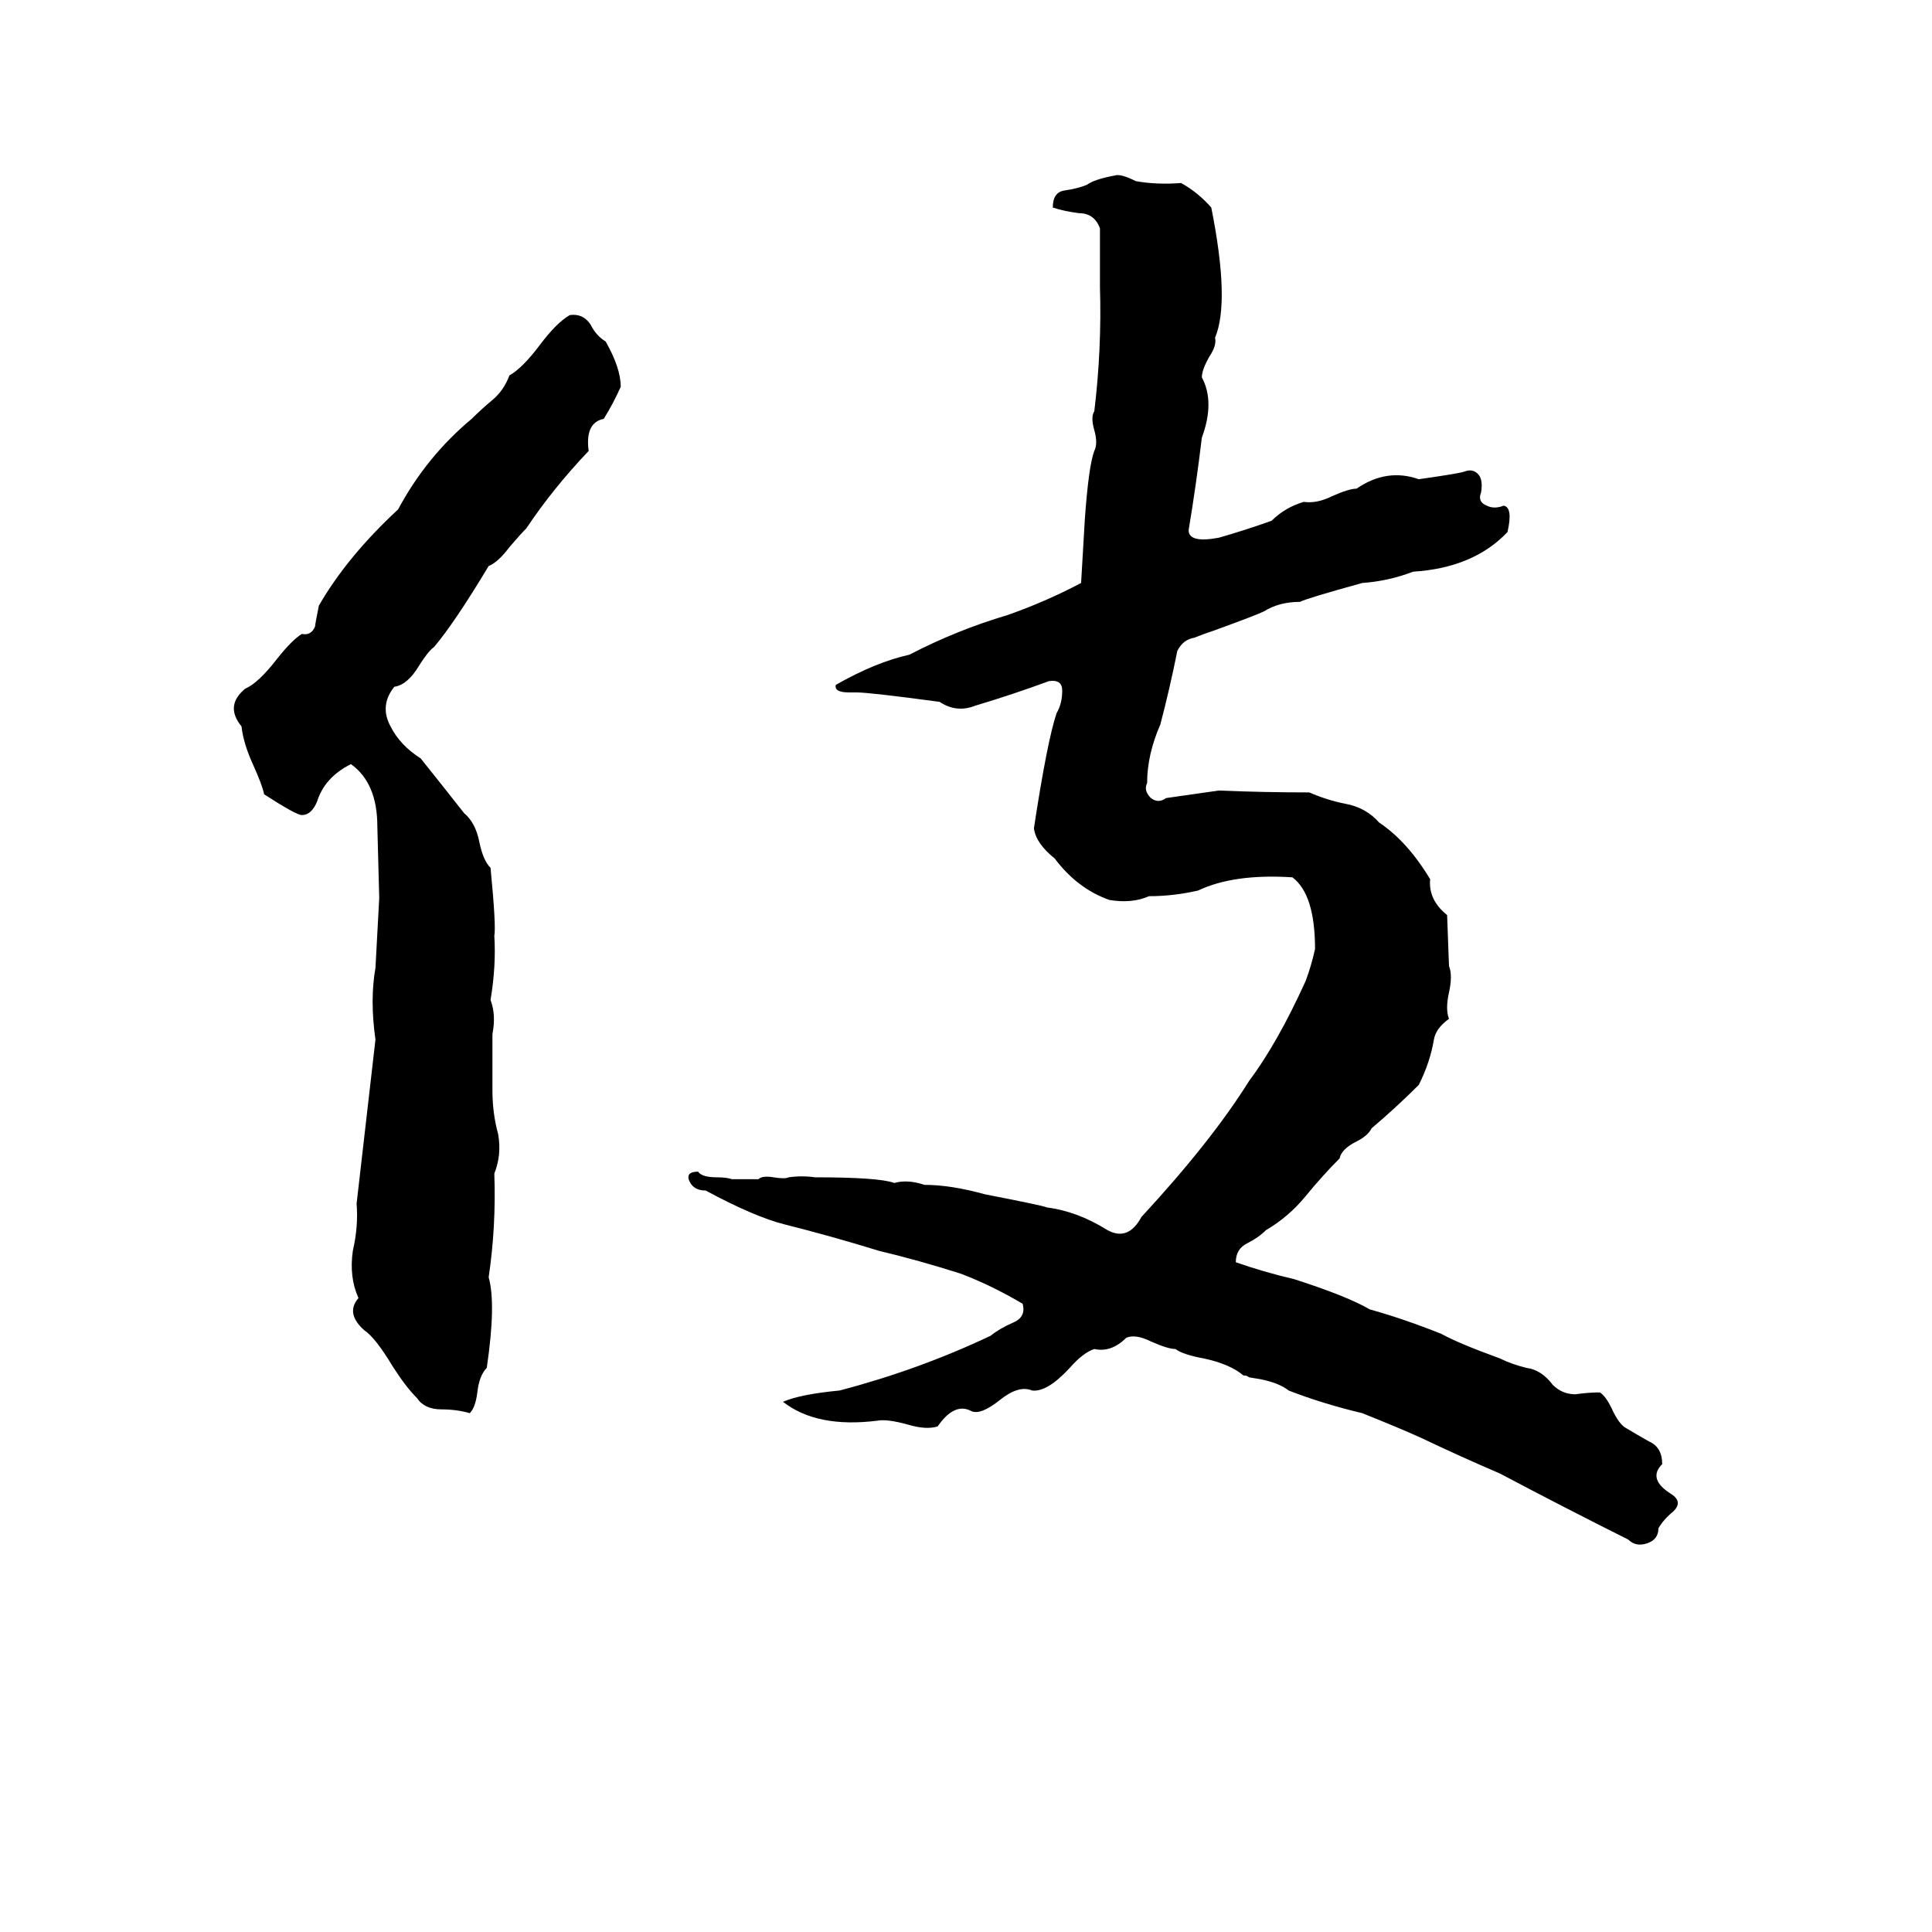 <svg xmlns="http://www.w3.org/2000/svg" viewBox="0 -800 1024 1024">
	<path fill="#000000" d="M591 -707Q594 -708 602 -704Q613 -702 626 -703Q635 -698 642 -690Q652 -640 644 -621Q645 -617 641 -611Q637 -604 637 -600Q644 -587 637 -568Q634 -543 630 -519Q630 -512 646 -515Q660 -519 674 -524Q681 -531 691 -534Q698 -533 706 -537Q715 -541 719 -541Q735 -552 752 -546Q773 -549 776 -550Q781 -552 784 -548Q786 -545 785 -539Q783 -534 788 -532Q792 -530 797 -532Q802 -531 799 -518Q781 -499 749 -497Q736 -492 722 -491Q693 -483 689 -481Q678 -481 670 -476Q666 -474 644 -466Q638 -464 633 -462Q627 -461 624 -455Q620 -435 615 -416Q608 -400 608 -385Q606 -381 610 -377Q614 -374 618 -377Q632 -379 646 -381Q670 -380 694 -380Q703 -376 713 -374Q724 -372 731 -364Q746 -354 758 -334Q757 -323 767 -315L768 -288Q770 -283 768 -274Q766 -265 768 -260Q761 -255 760 -249Q758 -237 752 -225Q740 -213 727 -202Q725 -198 719 -195Q711 -191 710 -186Q701 -177 692 -166Q683 -155 671 -148Q667 -144 661 -141Q655 -138 655 -131Q669 -126 686 -122Q714 -113 726 -106Q744 -101 764 -93Q773 -88 795 -80Q801 -77 809 -75Q817 -74 823 -66Q828 -61 835 -61Q842 -62 848 -62Q851 -60 854 -54Q858 -45 862 -43Q867 -40 874 -36Q881 -33 881 -24Q873 -16 886 -8Q892 -4 887 1Q882 5 879 10Q879 16 873 18Q867 20 863 16Q829 -1 795 -19Q774 -28 753 -38Q742 -43 722 -51Q701 -56 683 -63Q678 -67 668 -69L662 -70Q661 -71 659 -71Q652 -77 638 -80Q627 -82 623 -85Q619 -85 610 -89Q602 -93 597 -91Q589 -83 580 -85Q574 -83 567 -75Q555 -62 547 -63Q540 -66 530 -58Q520 -50 515 -52Q506 -57 497 -44Q491 -42 481 -45Q470 -48 465 -47Q433 -43 415 -57Q424 -61 445 -63Q487 -74 525 -92Q530 -96 537 -99Q544 -102 542 -109Q525 -119 509 -125Q487 -132 466 -137Q440 -145 416 -151Q400 -155 374 -169Q367 -169 365 -175Q364 -179 370 -179Q372 -176 380 -176Q385 -176 388 -175Q395 -175 402 -175Q404 -177 410 -176Q416 -175 418 -176Q425 -177 432 -176Q466 -176 474 -173Q481 -175 490 -172Q504 -172 522 -167Q553 -161 555 -160Q571 -158 587 -148Q598 -142 605 -155Q642 -195 662 -227Q677 -247 692 -280Q695 -288 697 -297Q697 -326 685 -335Q654 -337 635 -328Q622 -325 609 -325Q600 -321 588 -323Q571 -329 559 -345Q549 -353 548 -361Q555 -407 560 -422Q563 -427 563 -434Q563 -440 556 -439Q537 -432 517 -426Q507 -422 498 -428Q461 -433 454 -433Q452 -433 450 -433Q442 -433 443 -437Q464 -449 482 -453Q507 -466 534 -474Q554 -481 573 -491Q574 -508 575 -525Q577 -553 580 -561Q582 -565 580 -572Q578 -579 580 -582Q584 -615 583 -648Q583 -663 583 -679Q580 -687 572 -687Q564 -688 558 -690Q558 -698 564 -699Q571 -700 576 -702Q580 -705 591 -707ZM302 -633Q309 -634 313 -628Q316 -622 321 -619Q329 -605 329 -595Q325 -586 320 -578Q310 -576 312 -561Q293 -541 279 -520Q276 -517 270 -510Q264 -502 259 -500Q241 -470 230 -457Q227 -455 222 -447Q216 -437 209 -436Q201 -426 207 -415Q212 -405 223 -398Q235 -383 246 -369Q252 -364 254 -354Q256 -344 260 -340Q263 -309 262 -304Q263 -288 260 -270Q263 -262 261 -252Q261 -237 261 -222Q261 -210 264 -199Q266 -188 262 -178Q263 -150 259 -123Q263 -109 258 -75Q254 -71 253 -62Q252 -54 249 -51Q242 -53 234 -53Q225 -53 221 -59Q215 -65 208 -76Q199 -91 193 -95Q183 -104 190 -112Q185 -123 187 -137Q190 -150 189 -162L199 -249Q196 -270 199 -287Q200 -305 201 -324Q201 -325 200 -362Q200 -385 186 -395Q172 -388 168 -375Q165 -368 160 -368Q157 -368 140 -379Q139 -384 134 -395Q129 -406 128 -415Q119 -426 130 -435Q137 -438 147 -451Q155 -461 160 -464Q165 -463 167 -468Q167 -469 169 -479Q184 -505 211 -530Q226 -558 250 -578Q255 -583 261 -588Q267 -593 270 -601Q277 -605 286 -617Q295 -629 302 -633Z"/>
</svg>